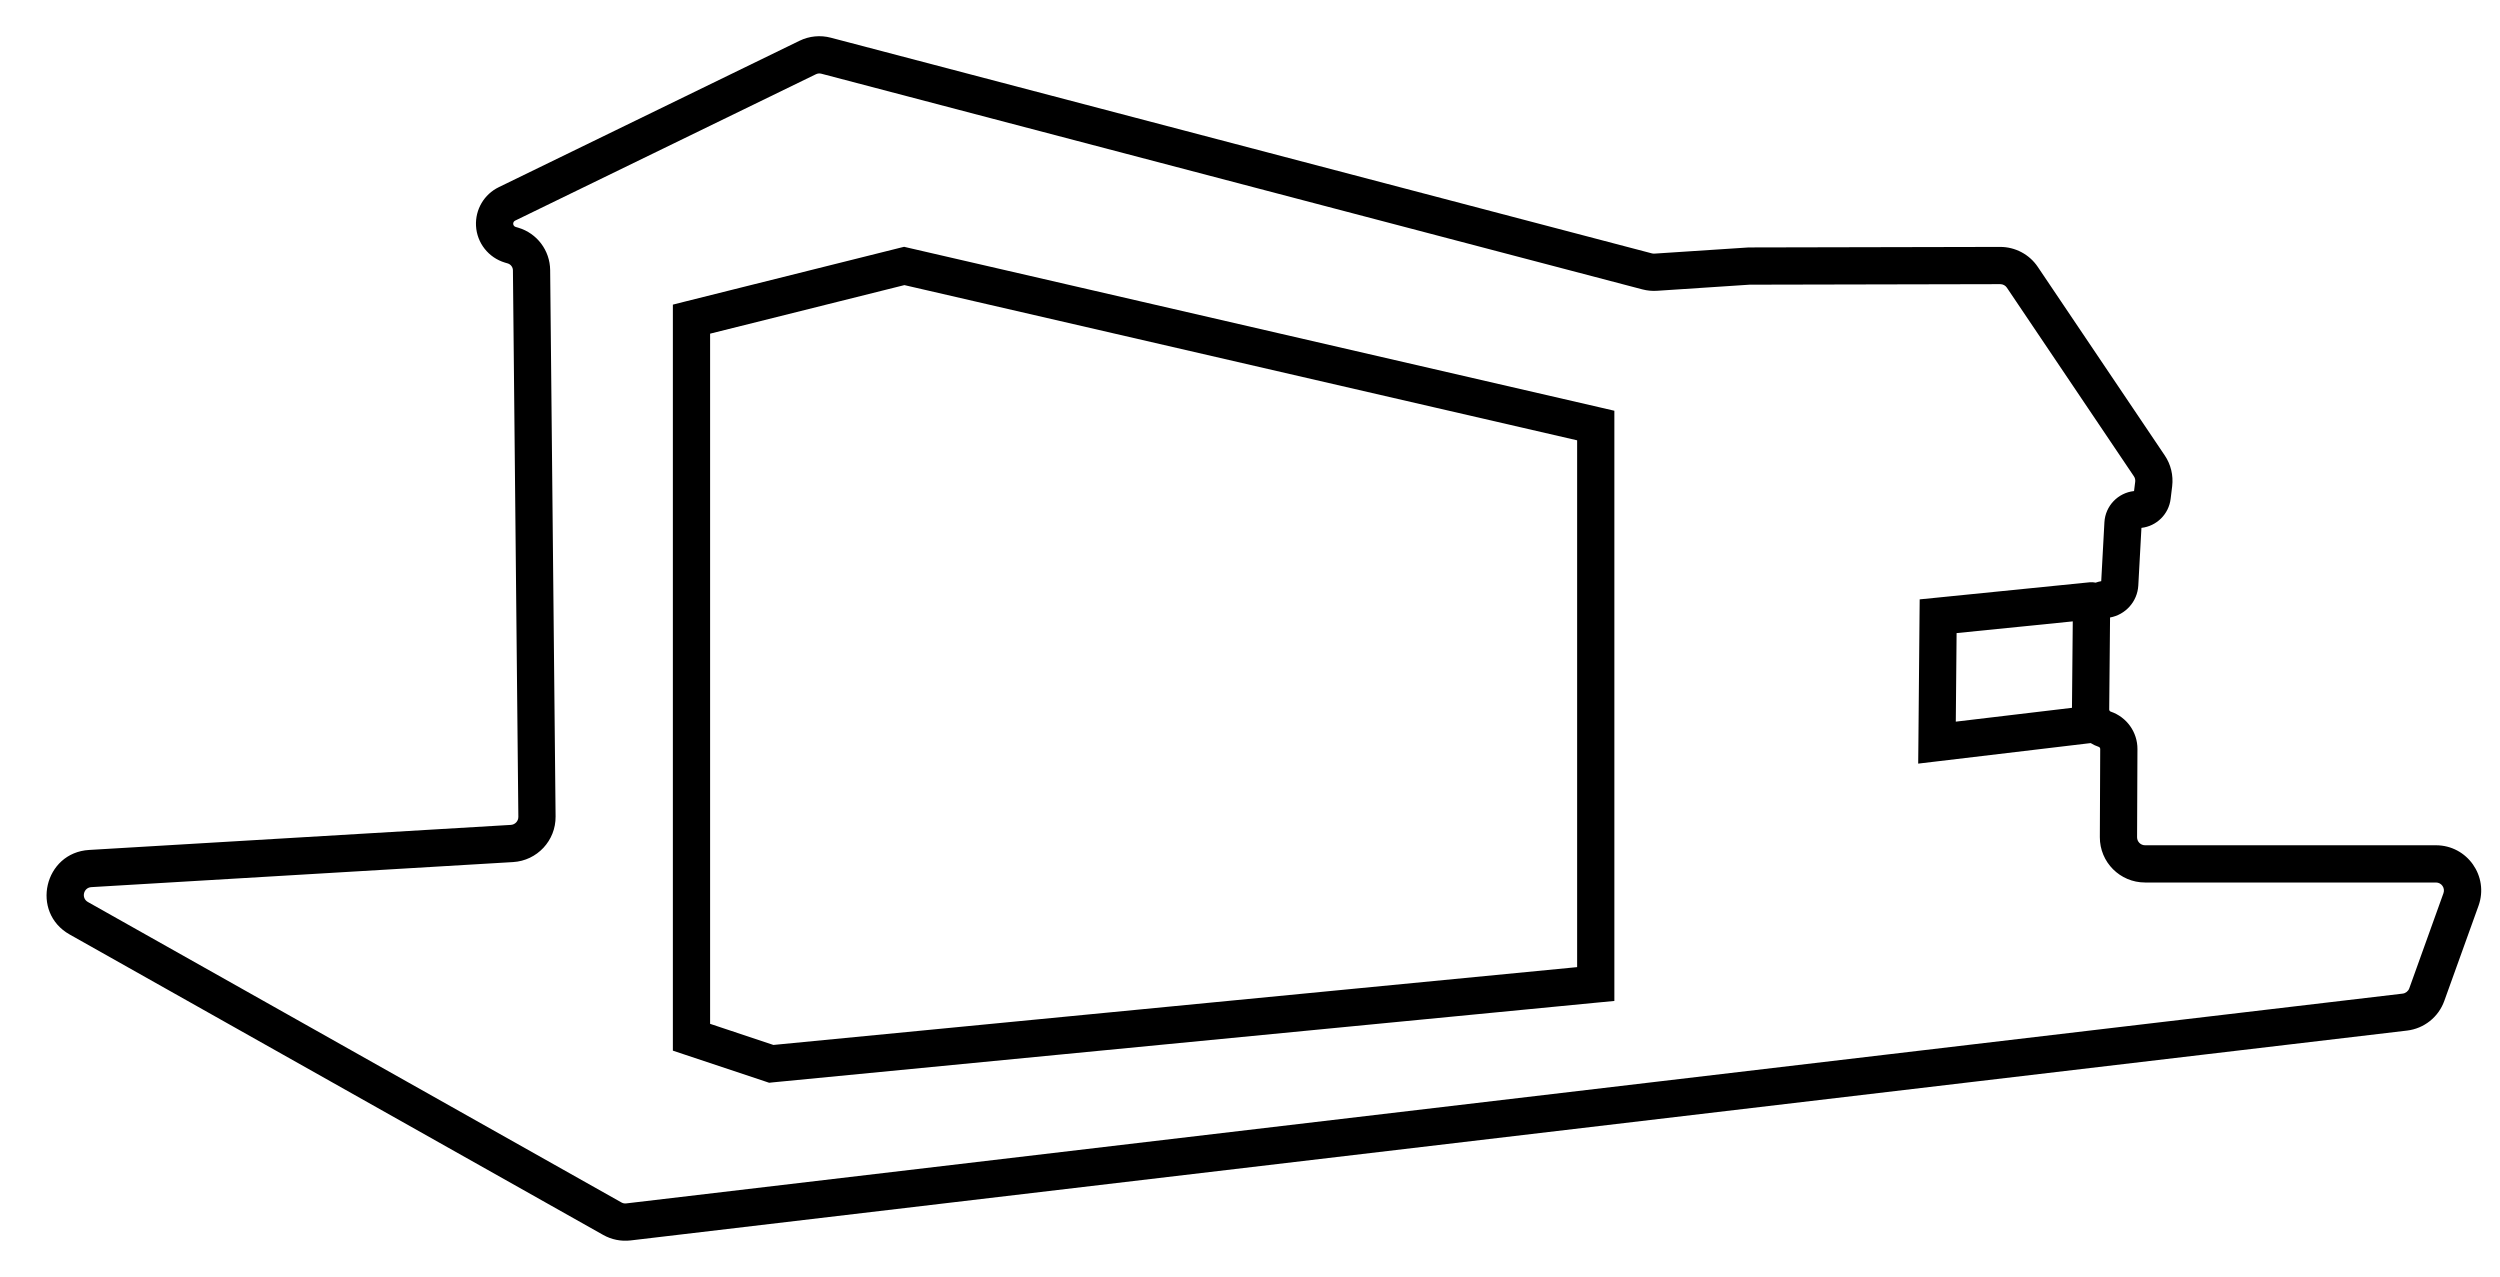<svg width="47" height="24" viewBox="0 0 47 24" xmlns="http://www.w3.org/2000/svg">
<path fill-rule="evenodd" clip-rule="evenodd" fill="currentColor" d="M15.442 1.386C15.408 1.377 15.371 1.38 15.339 1.396L9.684 4.148C9.661 4.159 9.647 4.183 9.648 4.208C9.649 4.235 9.668 4.258 9.693 4.266L9.744 4.281C10.097 4.386 10.339 4.709 10.343 5.077L10.445 15.35C10.45 15.803 10.098 16.18 9.646 16.207L1.718 16.678C1.568 16.686 1.522 16.885 1.653 16.958L11.683 22.606C11.711 22.622 11.742 22.628 11.774 22.624L45.17 18.68C45.226 18.673 45.274 18.635 45.294 18.582L45.937 16.792C45.972 16.694 45.9 16.591 45.796 16.591H40.327C39.856 16.591 39.475 16.209 39.477 15.738L39.484 14.081C39.484 14.063 39.473 14.047 39.456 14.041C39.402 14.023 39.352 13.999 39.305 13.97L36.457 14.309L36.062 14.356L36.066 13.958L36.087 11.582L36.09 11.268L36.402 11.237L39.286 10.947C39.325 10.943 39.362 10.946 39.398 10.954C39.432 10.942 39.467 10.932 39.503 10.926L39.563 9.819C39.58 9.51 39.819 9.264 40.12 9.232L40.142 9.056C40.146 9.02 40.138 8.984 40.117 8.954L37.729 5.408C37.702 5.367 37.655 5.342 37.605 5.342L32.893 5.352L31.151 5.467C31.059 5.473 30.968 5.464 30.879 5.441L15.442 1.386ZM38.968 11.682L38.953 13.307L36.769 13.567L36.784 11.902L38.968 11.682ZM15.032 0.766C15.215 0.677 15.424 0.657 15.62 0.709L31.057 4.764C31.073 4.768 31.089 4.769 31.105 4.768L32.858 4.653L32.869 4.652L32.88 4.652L37.603 4.642C37.887 4.642 38.152 4.782 38.31 5.017L40.698 8.563C40.812 8.732 40.861 8.937 40.837 9.14L40.808 9.378C40.773 9.668 40.543 9.892 40.259 9.924L40.2 11.008C40.183 11.309 39.961 11.556 39.669 11.609L39.653 13.338C39.653 13.356 39.664 13.372 39.681 13.378C39.983 13.481 40.186 13.765 40.184 14.084L40.177 15.741C40.177 15.824 40.244 15.891 40.327 15.891H45.796C46.385 15.891 46.795 16.475 46.596 17.029L45.952 18.819C45.843 19.122 45.572 19.337 45.252 19.375L11.856 23.32C11.677 23.341 11.496 23.305 11.339 23.216L1.309 17.568C0.57 17.152 0.83 16.029 1.676 15.979L9.604 15.508C9.684 15.503 9.746 15.437 9.745 15.357L9.643 5.083C9.643 5.023 9.602 4.969 9.544 4.952L9.493 4.937C9.184 4.844 8.966 4.568 8.949 4.246C8.933 3.939 9.101 3.653 9.377 3.519L15.032 0.766ZM17.079 4.659L16.997 4.64L16.915 4.66L12.915 5.66L12.65 5.727V6V19.5V19.752L12.889 19.832L14.389 20.332L14.46 20.356L14.534 20.348L30.034 18.848L30.35 18.818V18.5V8V7.722L30.079 7.659L17.079 4.659ZM13.35 6.273L17.003 5.36L29.65 8.278V18.182L14.54 19.645L13.35 19.248V6.273Z"/>
</svg>

